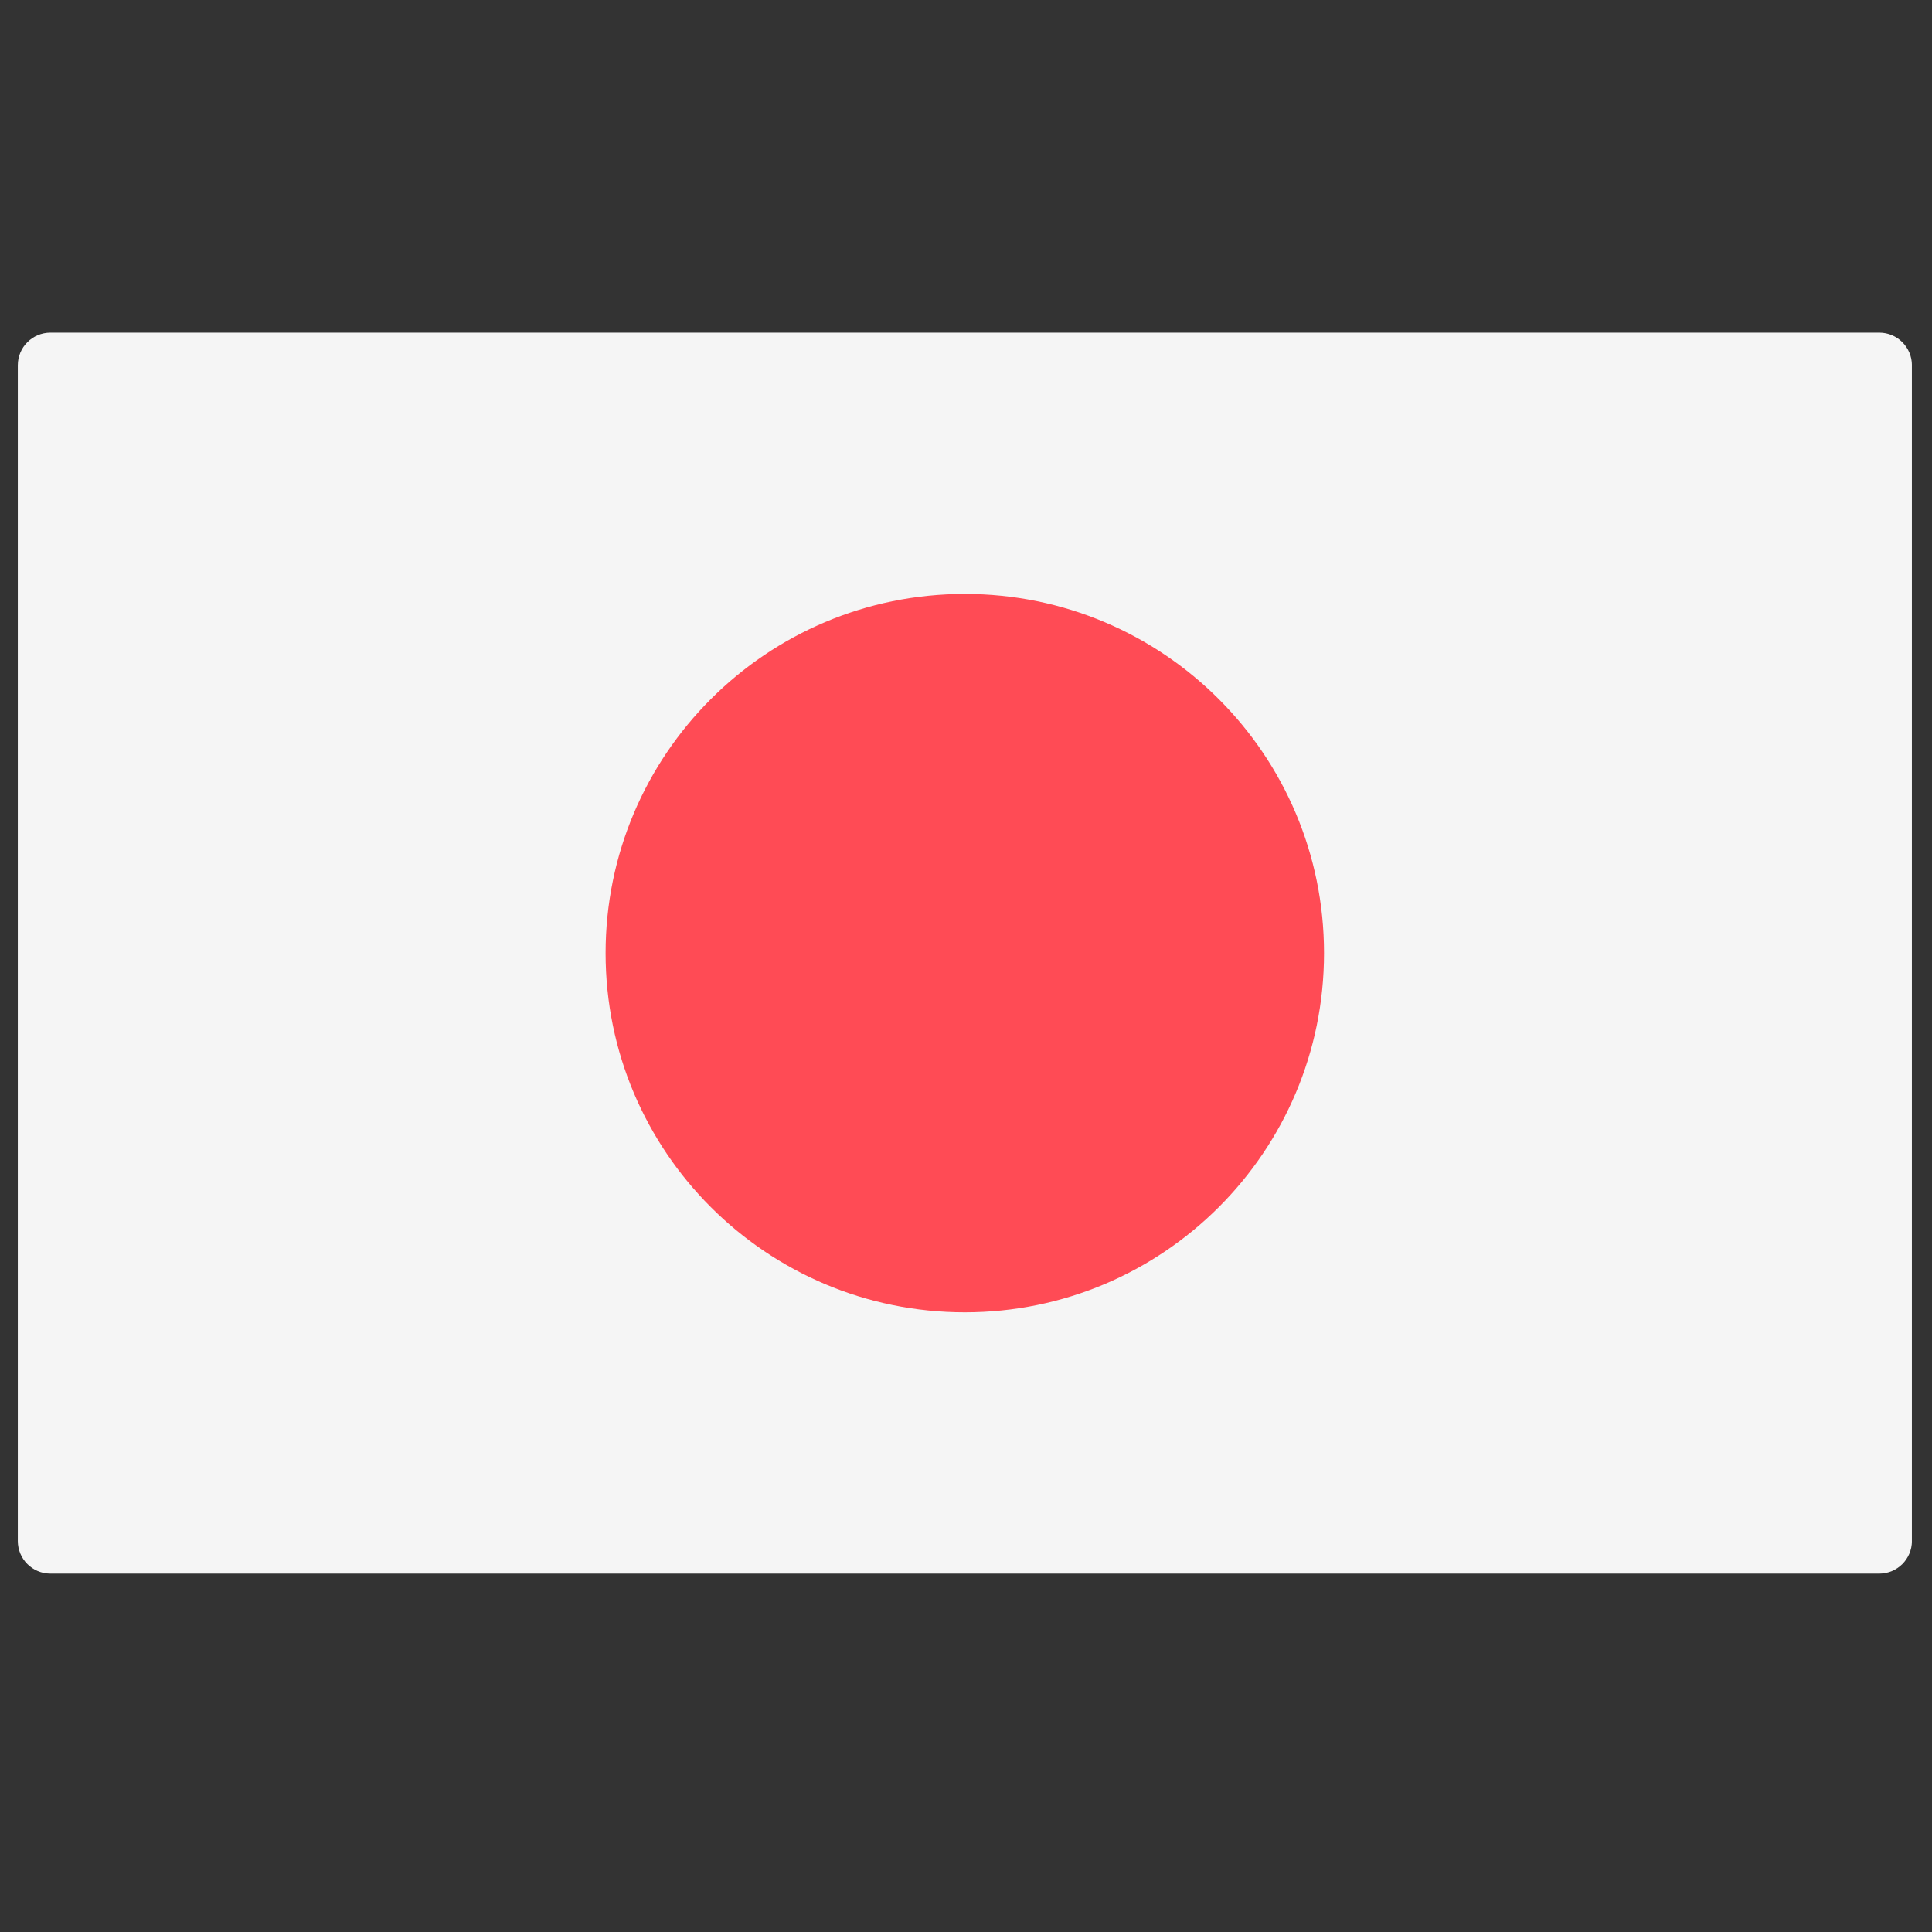 <svg width="51" height="51" viewBox="0 0 51 51" fill="none" xmlns="http://www.w3.org/2000/svg">
<rect x="0" y="0" width="51" height="51" fill="#333333" stroke="none"/>
<g clip-path="url(#clip0_3462_30880)">
<path d="M49.608 41.54H1.332C0.856 41.54 0.47 41.154 0.47 40.678V9.643C0.47 9.167 0.856 8.781 1.332 8.781H49.608C50.084 8.781 50.47 9.167 50.47 9.643V40.678C50.47 41.154 50.084 41.54 49.608 41.54Z" fill="#F5F5F5"/>
<path d="M25.469 34.642C30.706 34.642 34.951 30.397 34.951 25.16C34.951 19.923 30.706 15.678 25.469 15.678C20.232 15.678 15.986 19.923 15.986 25.16C15.986 30.397 20.232 34.642 25.469 34.642Z" fill="#FF4B55"/>
</g>
<defs>
<clipPath id="clip0_3462_30880">
<rect width="50" height="50" fill="white" transform="translate(0.469 0.16)"/>
</clipPath>
</defs>
</svg>
